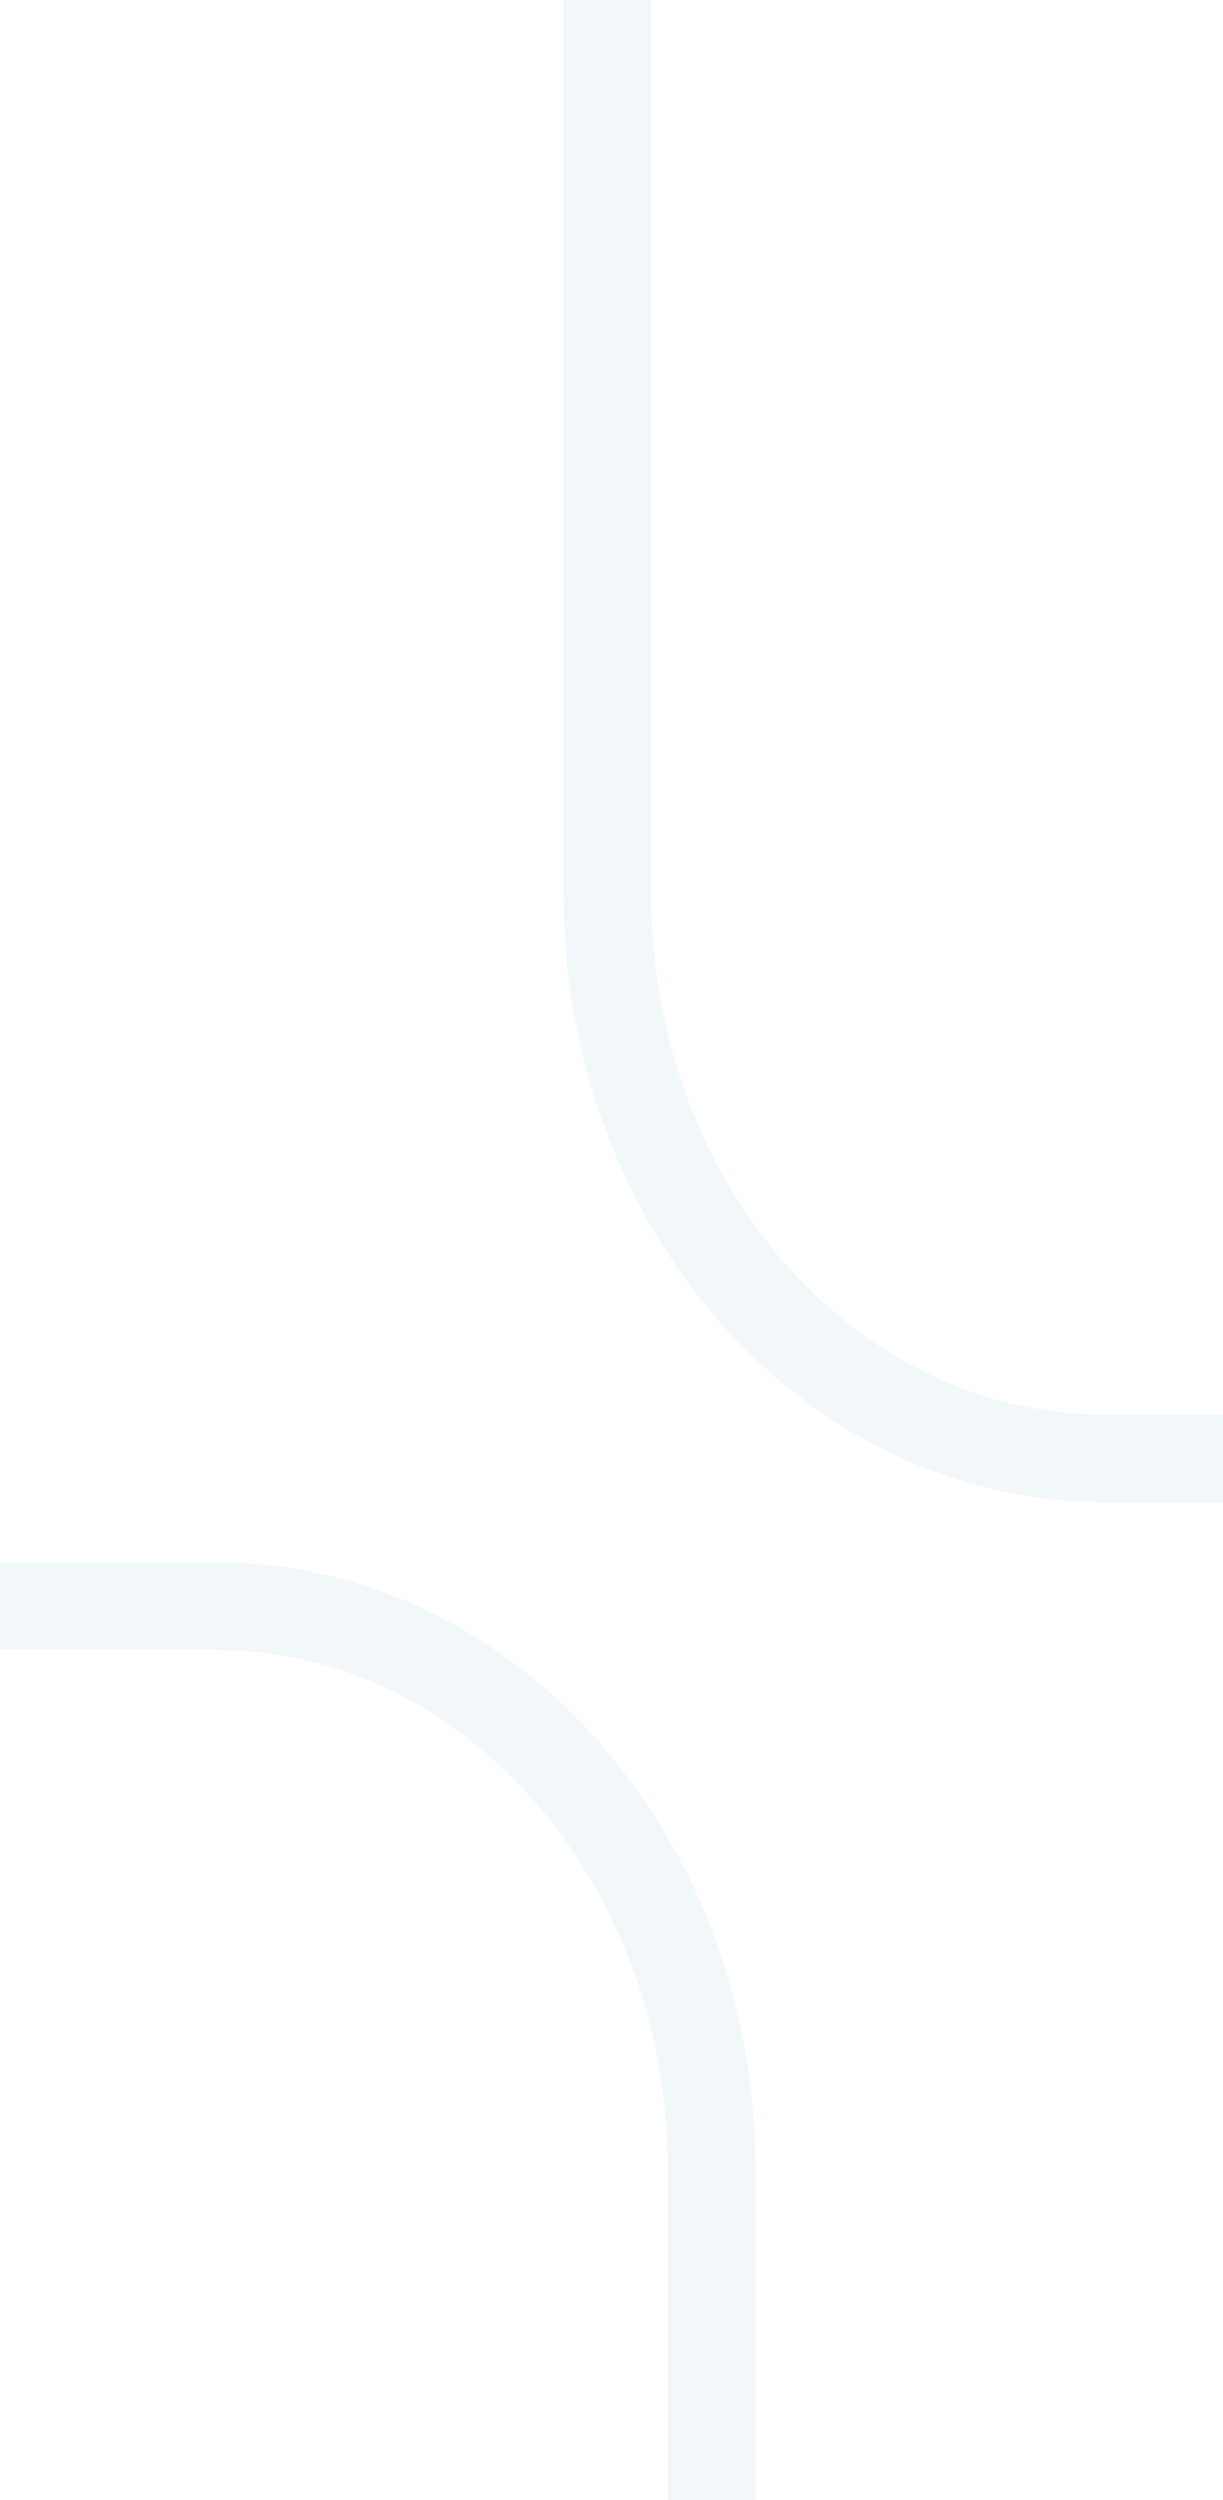 <svg width="321" height="656" viewBox="0 0 321 656" fill="none" xmlns="http://www.w3.org/2000/svg">
<path d="M159.41 0V234.587C159.41 316.36 217.708 382.646 289.61 382.646H321M186.807 656V569.5C186.807 487.728 128.509 421.441 56.607 421.441H0" stroke="#80AAC7" stroke-opacity="0.1" stroke-width="23" stroke-miterlimit="10"/>
</svg>
